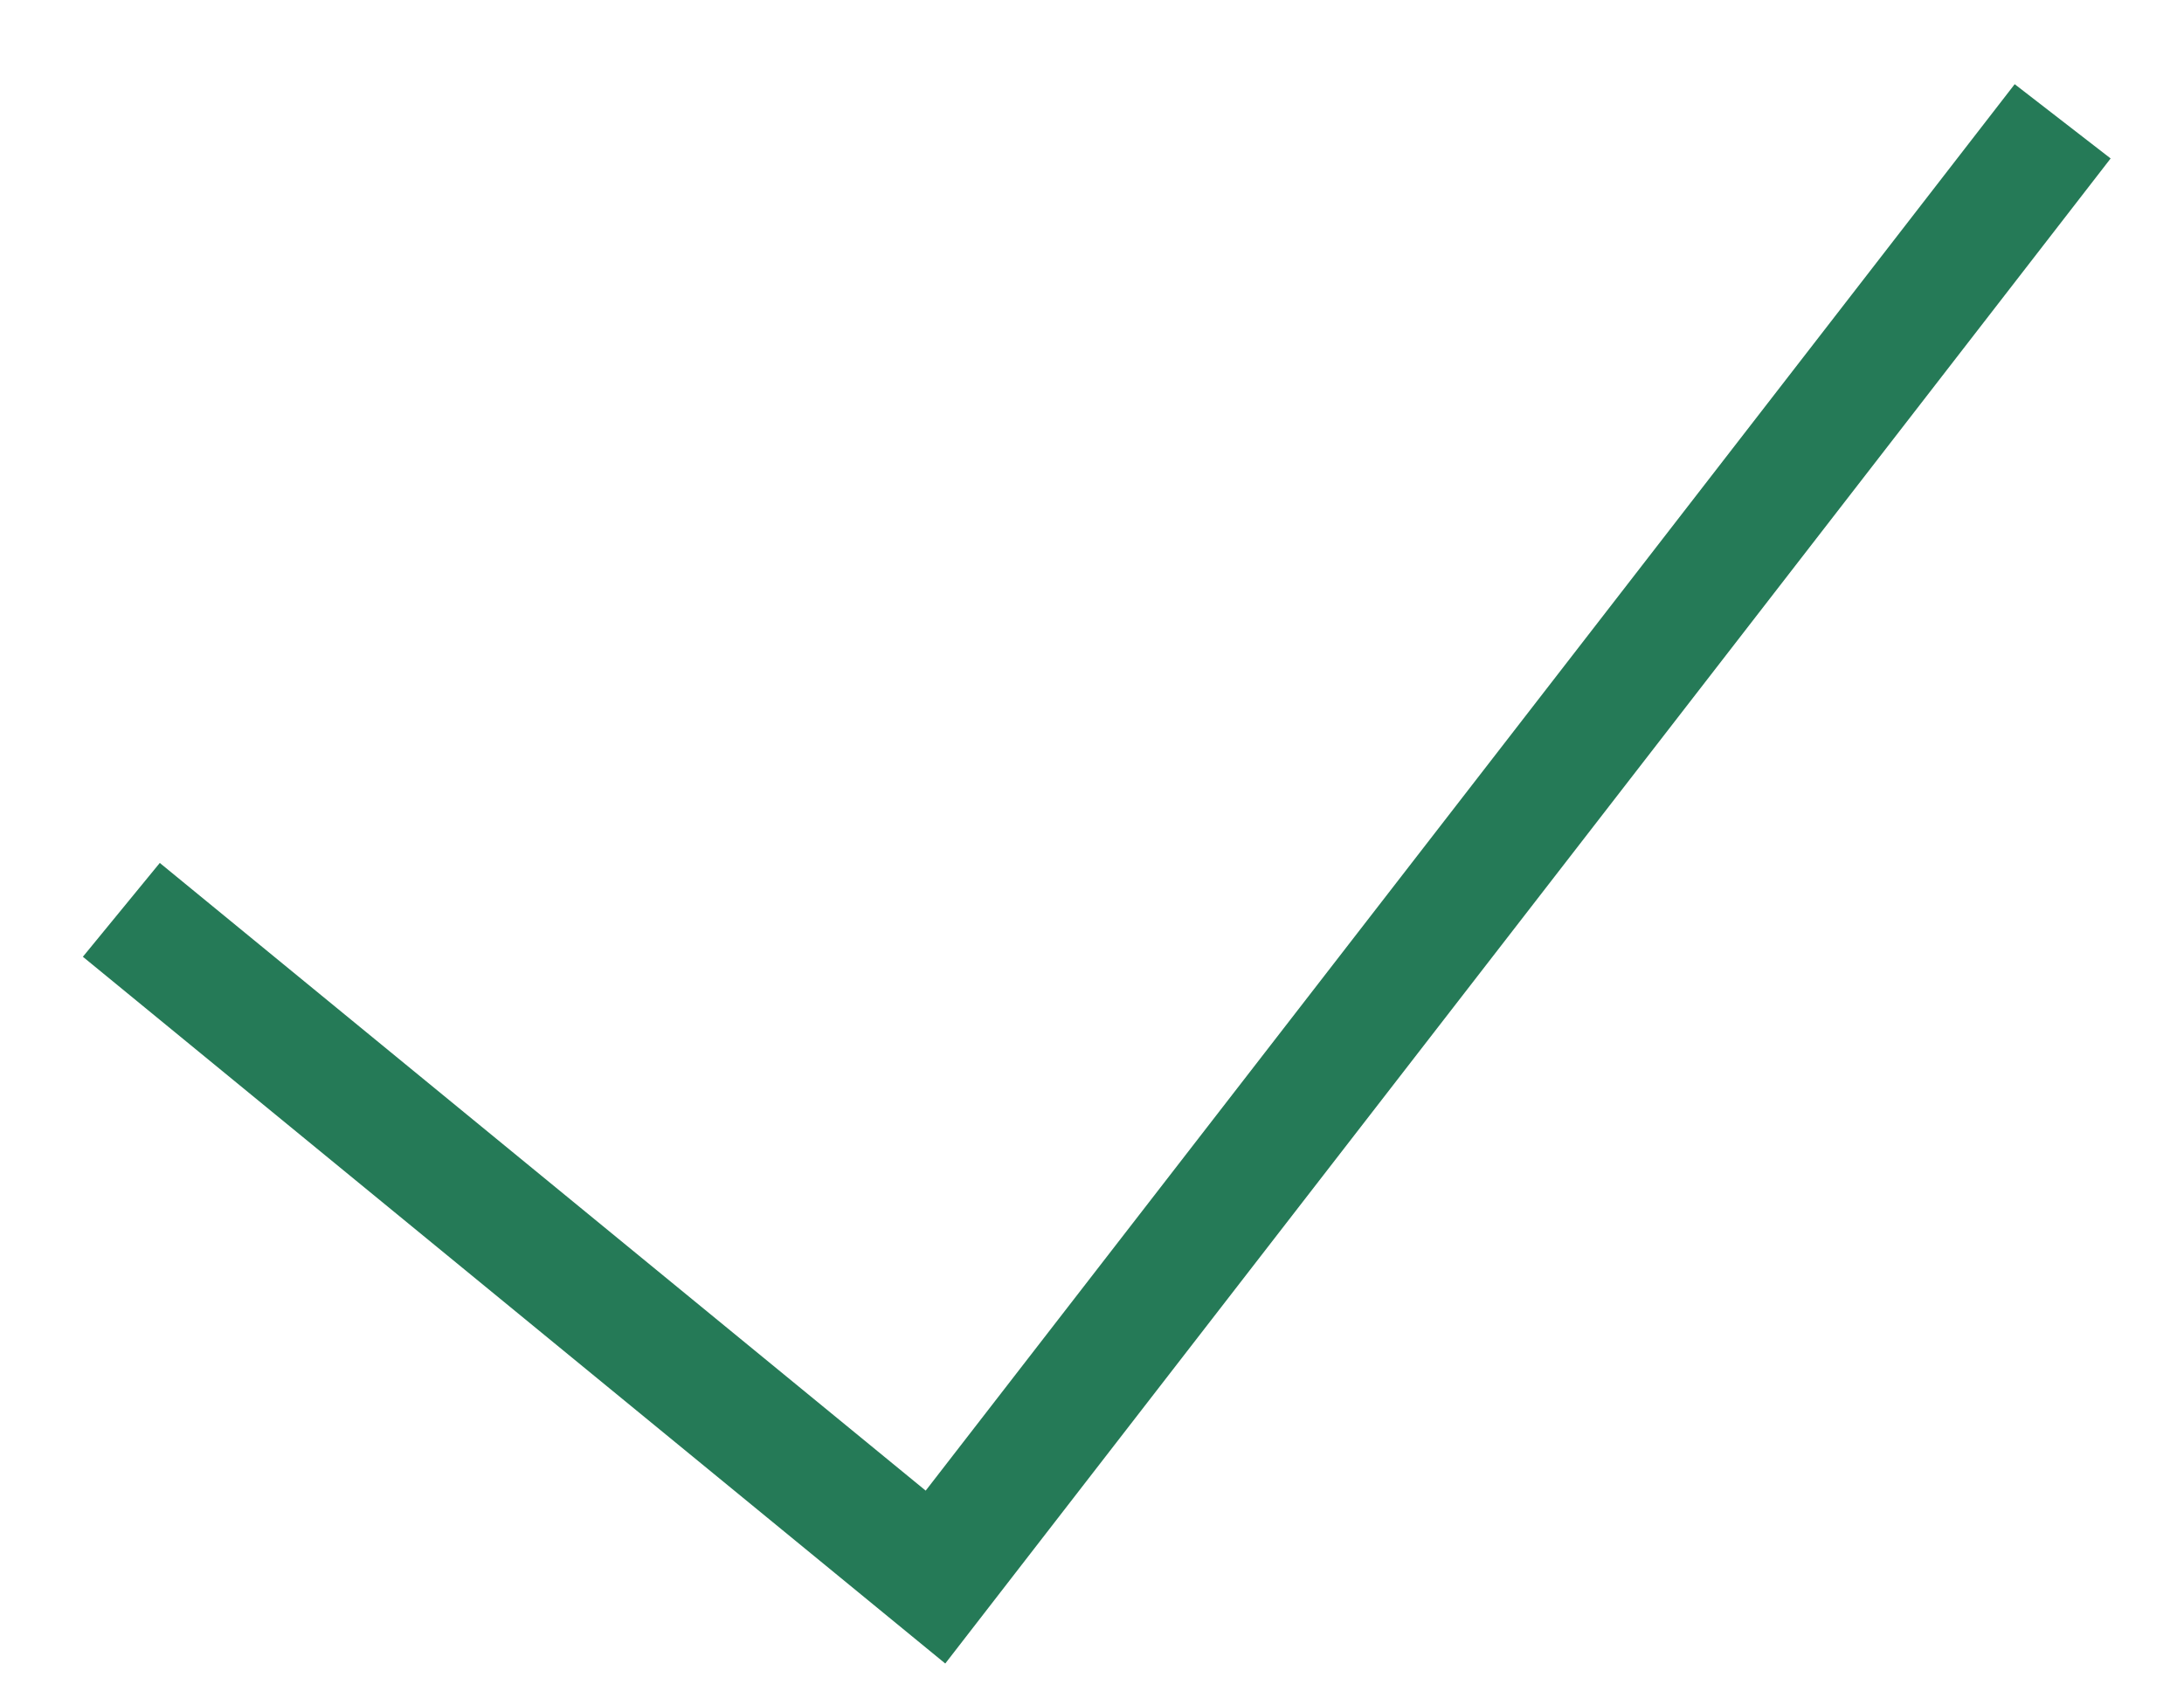 <svg xmlns:xlink="http://www.w3.org/1999/xlink" class="nes-machine-info__usp-item__icon-check" width="18" height="14" viewBox="0 0 18 14" fill="none" xmlns="http://www.w3.org/2000/svg">
                    <path d="M1 7.5L7.71 13L17 1" stroke="#257A57" fill="none"></path>
                  </svg>
